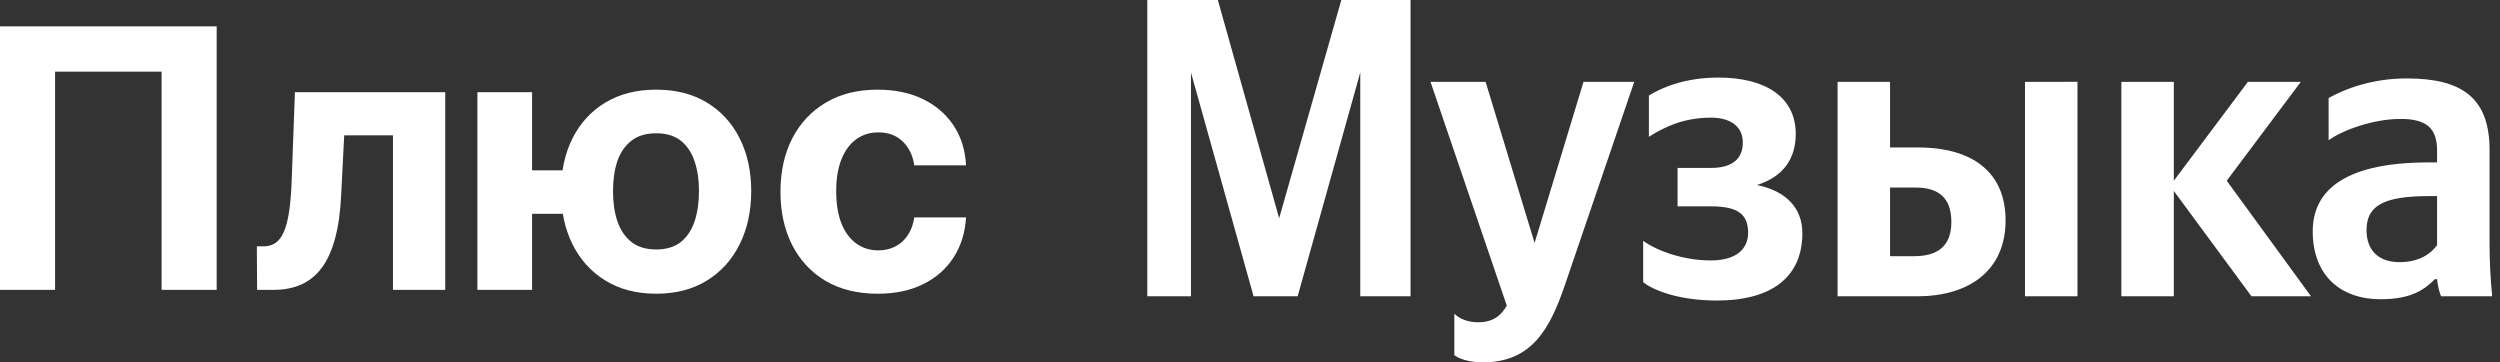 <svg width="138" height="20" viewBox="0 0 138 20" fill="none" xmlns="http://www.w3.org/2000/svg">
<rect x="0" y="0" width="138" height="20" fill="#333333" stroke="none"/>
<path d="M69.197 16.353H71.631L75.087 4V16.353H77.862V0H74.041L70.609 12.047L67.225 0H63.331V16.353H65.741V4L69.197 16.353ZM81.861 20C84.562 20 85.561 18.141 86.388 15.718L90.21 4.518H87.41L84.709 13.411L82.006 4.518H78.964L83.175 16.871C82.858 17.435 82.396 17.789 81.593 17.789C81.058 17.789 80.595 17.624 80.279 17.317V19.6C80.279 19.6 80.717 20 81.861 20ZM94.427 14.376C92.942 14.376 91.481 13.859 90.703 13.294V15.576C91.263 16.024 92.674 16.589 94.767 16.589C97.859 16.589 99.49 15.247 99.49 12.871C99.49 11.482 98.589 10.541 96.983 10.212C98.492 9.741 99.125 8.706 99.125 7.388C99.125 5.388 97.494 4.282 94.865 4.282C92.967 4.282 91.725 4.846 91.019 5.271V7.553C91.798 7.059 92.869 6.494 94.451 6.494C95.523 6.494 96.204 6.989 96.204 7.859C96.204 8.776 95.619 9.271 94.427 9.271H92.602V11.389H94.427C95.912 11.389 96.496 11.811 96.496 12.847C96.496 13.788 95.79 14.376 94.427 14.376ZM101.435 4.518V16.354H105.84C108.688 16.354 110.708 14.941 110.708 12.165C110.708 9.529 108.907 8.141 105.889 8.141H104.331V4.518H101.435ZM111.779 4.518V16.354H114.676V4.517L111.779 4.518ZM105.67 14.141H104.331V10.353H105.743C106.984 10.353 107.715 10.894 107.715 12.259C107.715 13.623 106.911 14.141 105.67 14.141ZM124.28 16.353H127.566L122.916 9.976L127.006 4.518H124.085L119.995 9.976V4.518H117.099V16.354H119.995V10.541L124.28 16.353ZM137.424 8.282C137.424 5.411 135.914 4.329 132.847 4.329C130.924 4.329 129.415 4.918 128.539 5.411V7.741C129.318 7.177 131.022 6.565 132.507 6.565C133.894 6.565 134.527 7.035 134.527 8.306V8.965H134.064C129.635 8.965 127.662 10.376 127.662 12.776C127.662 15.176 129.172 16.518 131.411 16.518C133.115 16.518 133.845 15.976 134.405 15.411H134.527C134.551 15.718 134.648 16.118 134.746 16.353H137.569C137.472 15.391 137.424 14.425 137.424 13.459V8.282ZM134.527 13.529C134.162 14.047 133.48 14.471 132.458 14.471C131.241 14.471 130.632 13.765 130.632 12.706C130.632 11.318 131.63 10.824 134.113 10.824H134.527V13.529Z" fill="white"/>
<path d="M11.96 1.455V16H8.92V3.955H3.04V16H0V1.455H11.96Z" fill="white"/>
<path d="M14.192 16L14.178 13.599H14.54C14.796 13.599 15.016 13.538 15.201 13.415C15.39 13.287 15.546 13.081 15.669 12.797C15.793 12.513 15.89 12.136 15.961 11.668C16.032 11.194 16.079 10.612 16.103 9.92L16.28 5.091H24.576V16H21.692V7.47H19L18.83 10.801C18.787 11.715 18.676 12.501 18.496 13.159C18.321 13.817 18.077 14.357 17.765 14.778C17.452 15.195 17.076 15.503 16.635 15.702C16.195 15.901 15.684 16 15.101 16H14.192Z" fill="white"/>
<path d="M32.951 9.402V11.803H27.035V9.402H32.951ZM29.371 5.091V16H26.353V5.091H29.371ZM36.218 16.213C35.139 16.213 34.206 15.972 33.42 15.489C32.634 15.006 32.028 14.338 31.602 13.486C31.18 12.633 30.97 11.656 30.97 10.553C30.97 9.449 31.18 8.476 31.602 7.634C32.028 6.791 32.634 6.133 33.42 5.659C34.206 5.186 35.139 4.949 36.218 4.949C37.302 4.949 38.235 5.186 39.016 5.659C39.802 6.133 40.406 6.791 40.827 7.634C41.254 8.476 41.467 9.449 41.467 10.553C41.467 11.656 41.254 12.633 40.827 13.486C40.406 14.338 39.802 15.006 39.016 15.489C38.235 15.972 37.302 16.213 36.218 16.213ZM36.218 13.77C36.782 13.77 37.236 13.633 37.582 13.358C37.927 13.079 38.181 12.697 38.342 12.214C38.503 11.727 38.583 11.173 38.583 10.553C38.583 9.932 38.503 9.383 38.342 8.905C38.181 8.422 37.927 8.043 37.582 7.768C37.236 7.494 36.782 7.357 36.218 7.357C35.659 7.357 35.205 7.494 34.854 7.768C34.504 8.038 34.246 8.412 34.08 8.891C33.919 9.369 33.839 9.923 33.839 10.553C33.839 11.178 33.919 11.732 34.08 12.214C34.246 12.697 34.504 13.079 34.854 13.358C35.205 13.633 35.659 13.77 36.218 13.77Z" fill="white"/>
<path d="M48.452 16.213C47.334 16.213 46.373 15.976 45.568 15.503C44.768 15.025 44.153 14.362 43.722 13.514C43.295 12.667 43.082 11.691 43.082 10.588C43.082 9.471 43.298 8.491 43.729 7.648C44.164 6.8 44.782 6.14 45.582 5.666C46.383 5.188 47.334 4.949 48.438 4.949C49.389 4.949 50.222 5.122 50.938 5.467C51.653 5.813 52.218 6.298 52.635 6.923C53.052 7.548 53.281 8.282 53.324 9.125H50.469C50.388 8.58 50.175 8.143 49.83 7.811C49.489 7.475 49.041 7.307 48.487 7.307C48.019 7.307 47.609 7.435 47.258 7.69C46.913 7.941 46.643 8.308 46.449 8.791C46.255 9.274 46.158 9.859 46.158 10.546C46.158 11.242 46.252 11.833 46.442 12.321C46.636 12.809 46.908 13.18 47.258 13.436C47.609 13.692 48.019 13.82 48.487 13.82C48.833 13.82 49.143 13.749 49.418 13.607C49.697 13.464 49.927 13.258 50.106 12.989C50.291 12.714 50.412 12.385 50.469 12.001H53.324C53.276 12.835 53.049 13.569 52.642 14.203C52.24 14.833 51.683 15.325 50.973 15.68C50.263 16.035 49.422 16.213 48.452 16.213Z" fill="white"/>
</svg>
